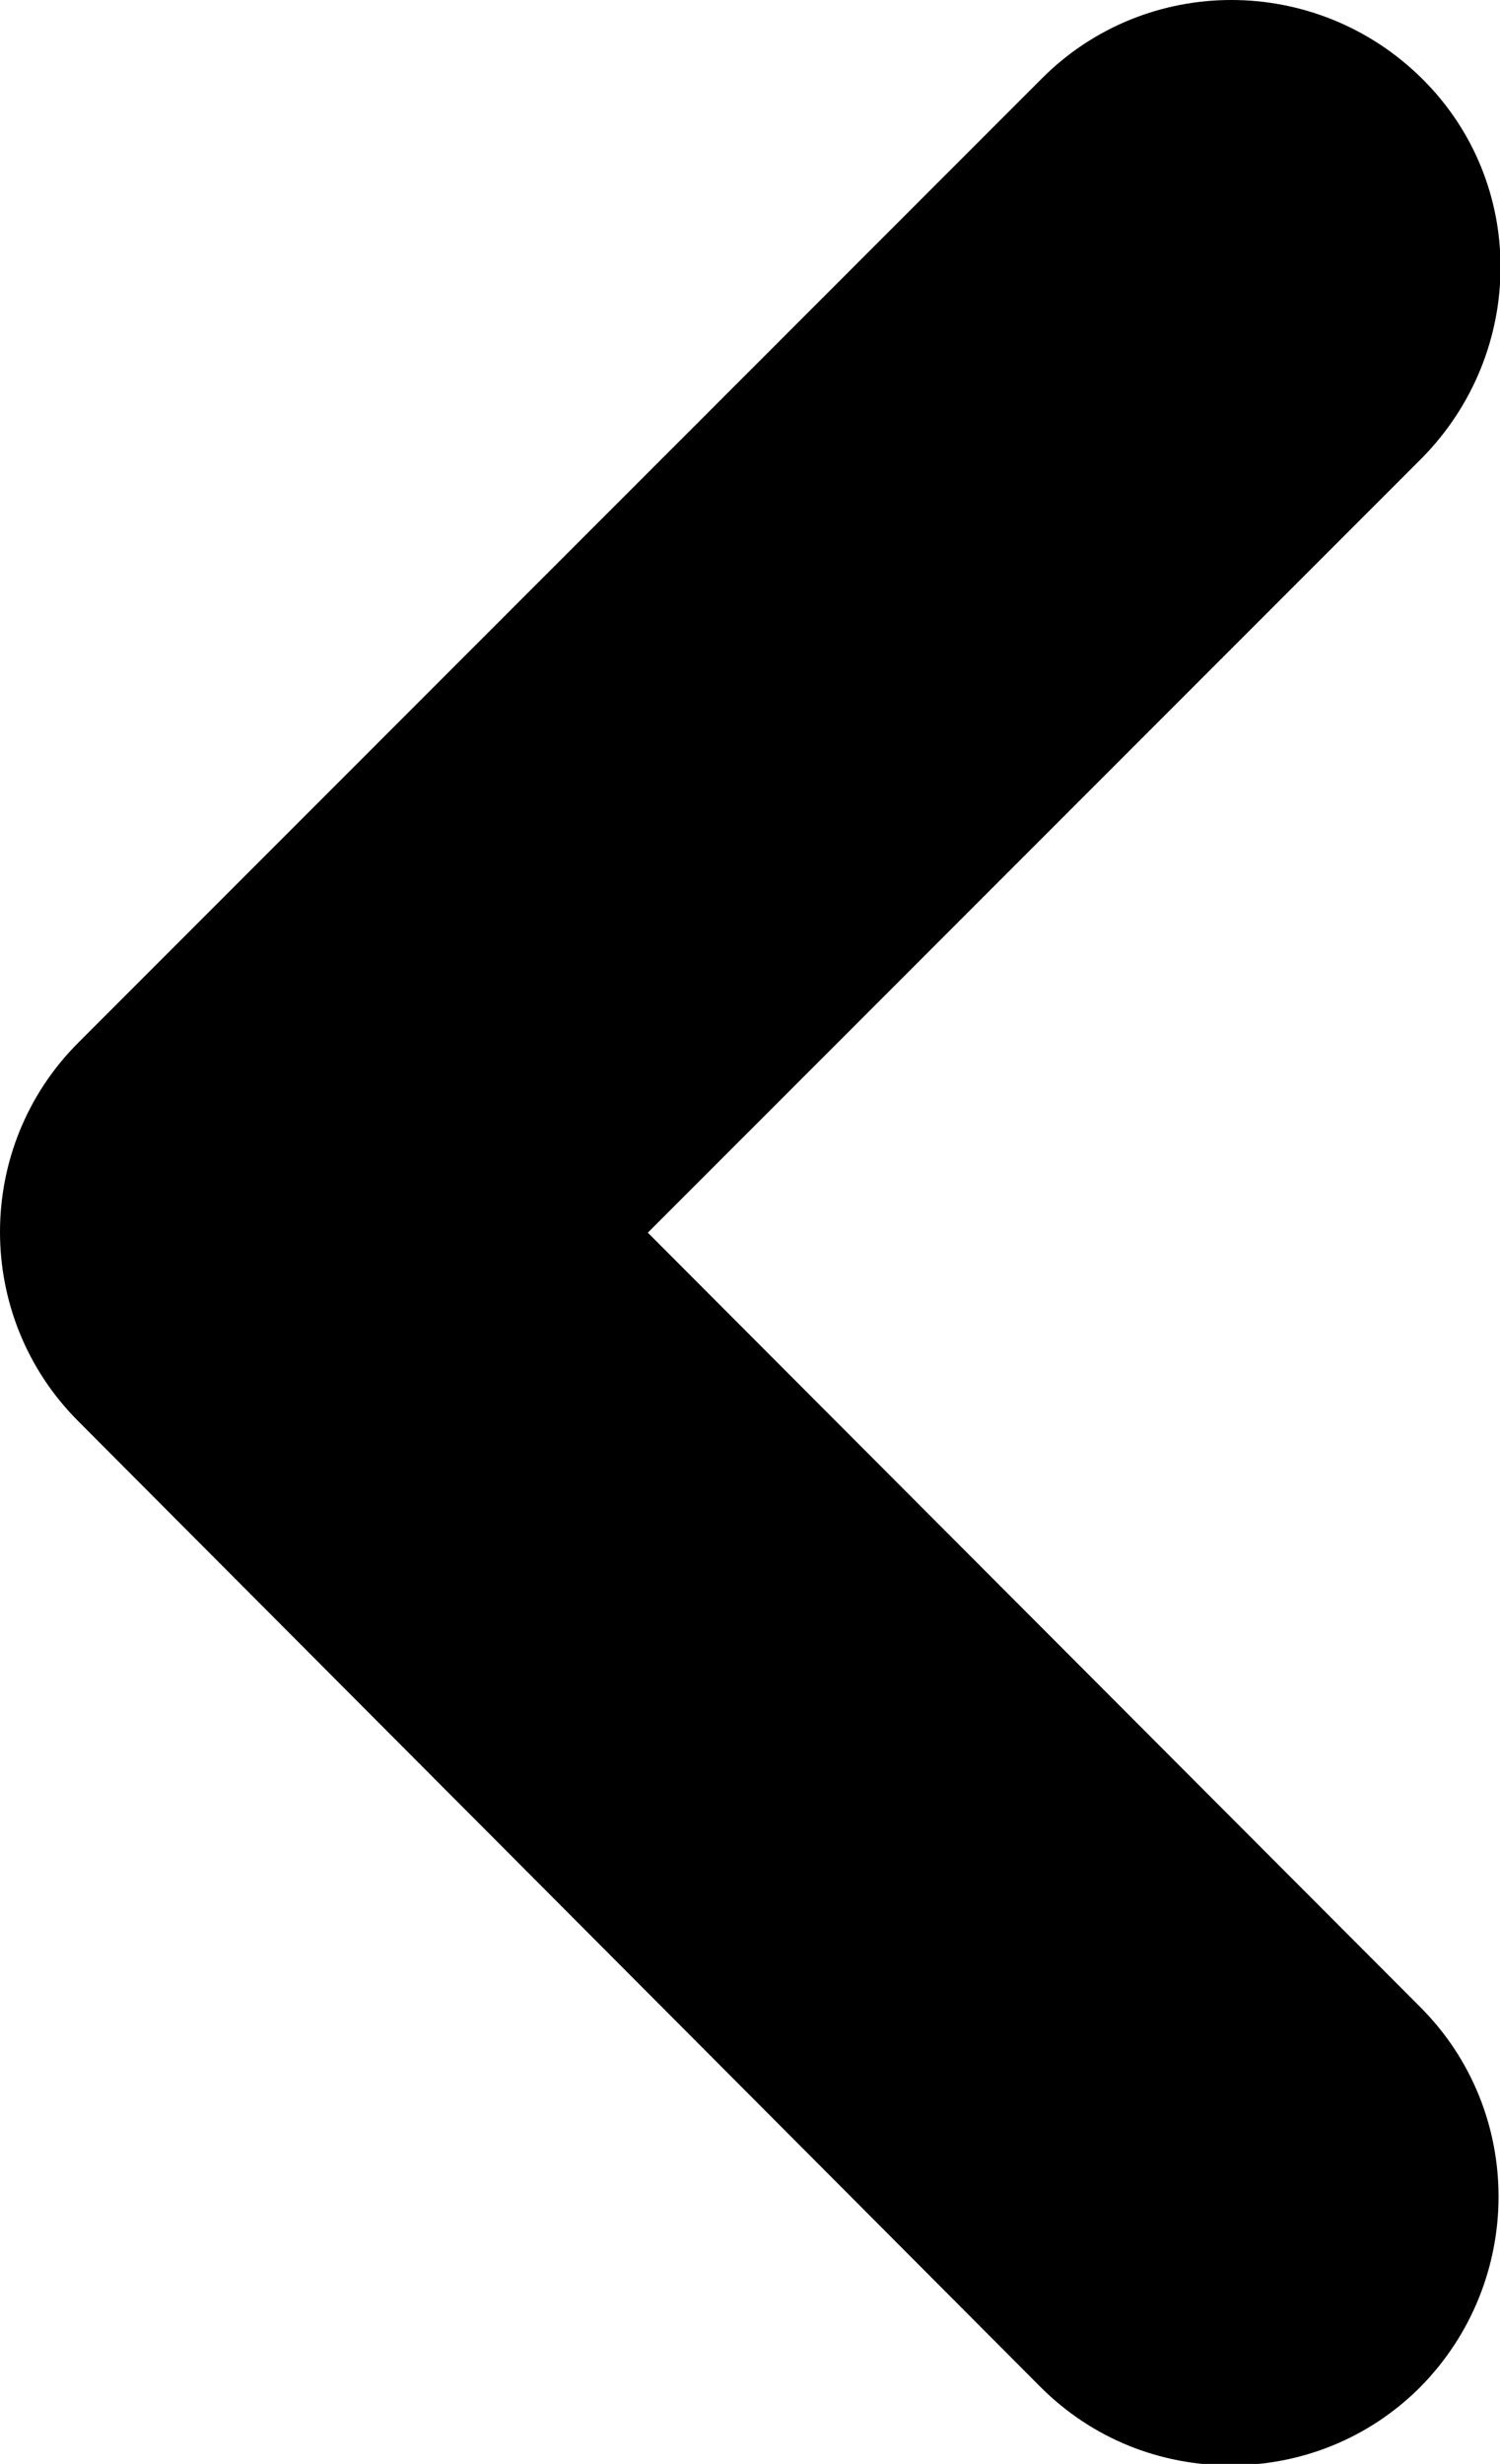 <?xml version="1.0" encoding="utf-8"?>
<!-- Generator: Adobe Illustrator 20.1.0, SVG Export Plug-In . SVG Version: 6.00 Build 0)  -->
<svg version="1.1" id="Layer_1" xmlns="http://www.w3.org/2000/svg" xmlns:xlink="http://www.w3.org/1999/xlink" x="0px" y="0px"
	 viewBox="0 0 103.5 169.9" style="enable-background:new 0 0 103.5 169.9;" xml:space="preserve">
<path d="M5.4,71.9L71.9,5.4c7.2-7.2,18.9-7.2,26.2,0s7.2,18.9,0,26.2L44.7,85L98,138.4c7.2,7.2,7.2,18.9,0,26.2
	c-3.6,3.6-8.3,5.4-13.1,5.4s-9.5-1.8-13.1-5.4L5.4,98C-1.8,90.8-1.8,79.1,5.4,71.9z"/>
</svg>
